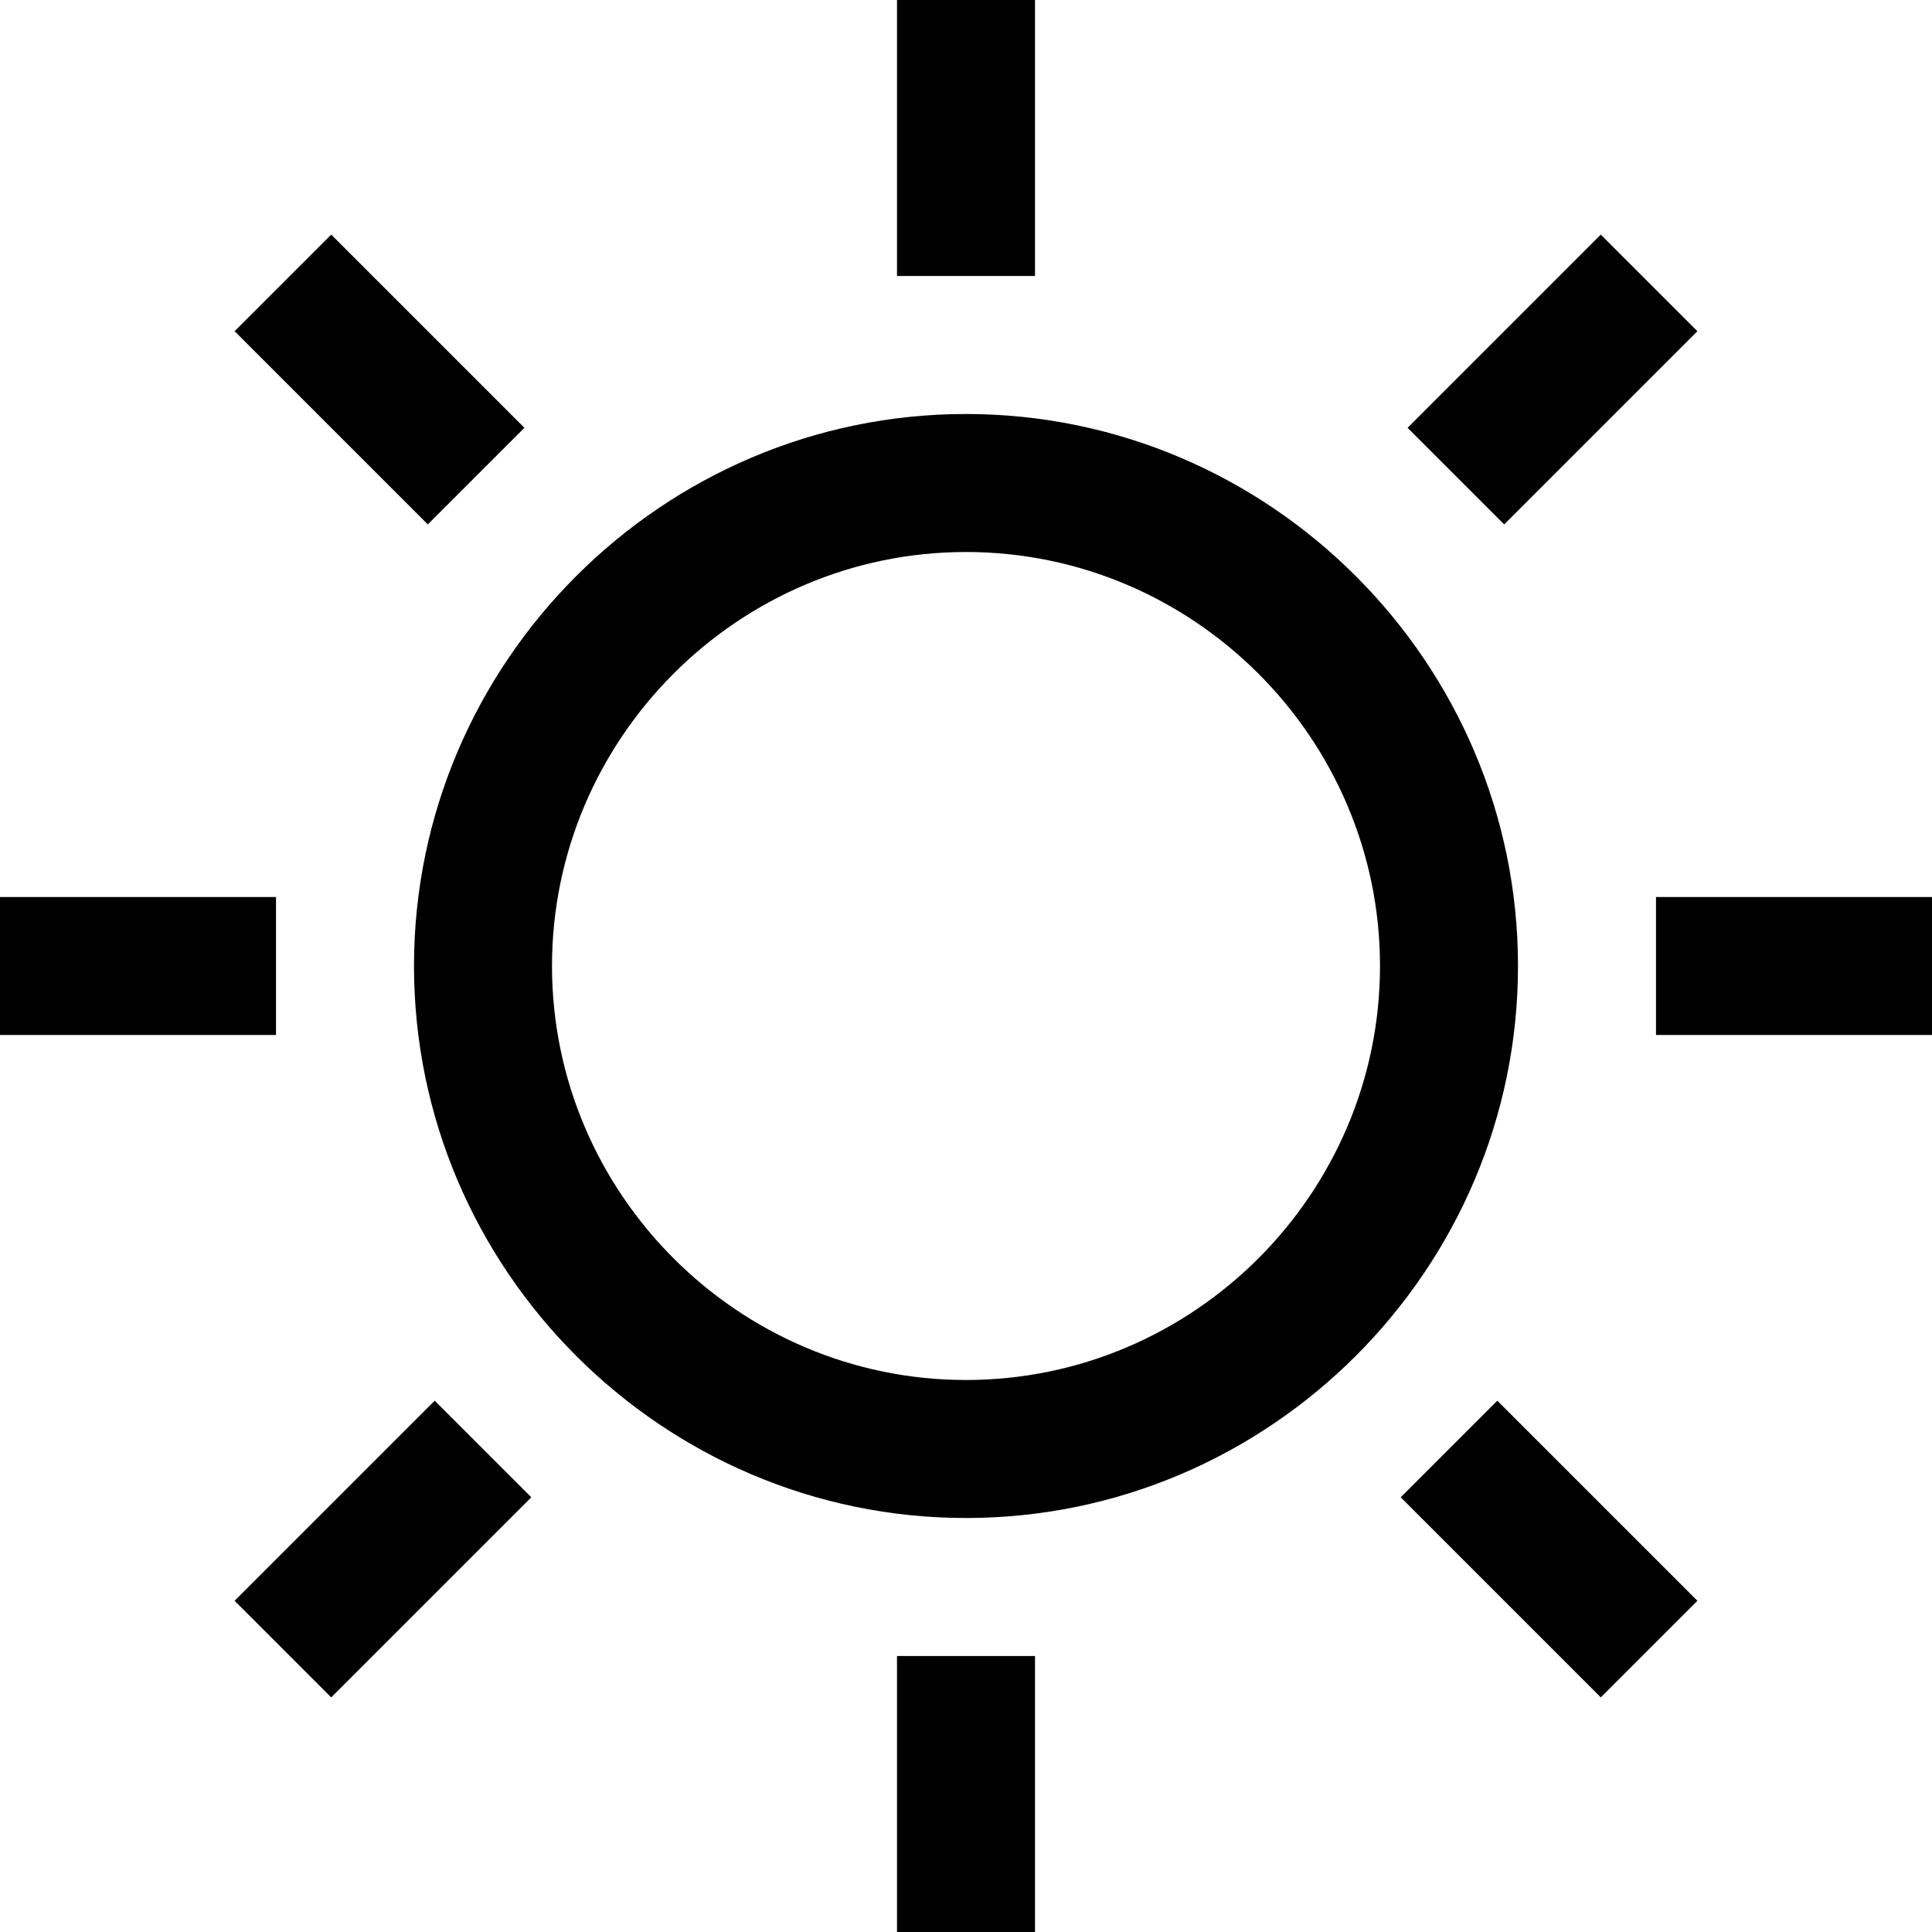 <svg class="svg-icon" style="width: 1em;height: 1em;vertical-align: middle;fill: currentColor;overflow: hidden;" viewBox="0 0 1024 1024" version="1.1" xmlns="http://www.w3.org/2000/svg"><path d="M146.286 475.429H0v73.143h146.286v-73.143z m731.429 0v73.143h146.286v-73.143h-146.286zM548.571 0h-73.143v146.286h73.143V0z m-73.143 1024h73.143v-146.286h-73.143v146.286zM277.943 226.743L175.543 124.343 124.343 175.543l102.4 102.4 51.2-51.2z m464.457 566.857l106.057 106.057 51.2-51.2-106.057-106.057-51.2 51.2z m157.257-618.057l-51.2-51.2-102.4 102.4 51.2 51.2 102.4-102.4zM124.343 848.457l51.2 51.2 106.057-106.057-51.2-51.2-106.057 106.057zM512 219.429c-160.914 0-292.571 131.657-292.571 292.571s131.657 292.571 292.571 292.571 292.571-131.657 292.571-292.571-131.657-292.571-292.571-292.571z m0 512c-120.686 0-219.429-98.743-219.429-219.429s98.743-219.429 219.429-219.429 219.429 98.743 219.429 219.429-98.743 219.429-219.429 219.429z"  /></svg>